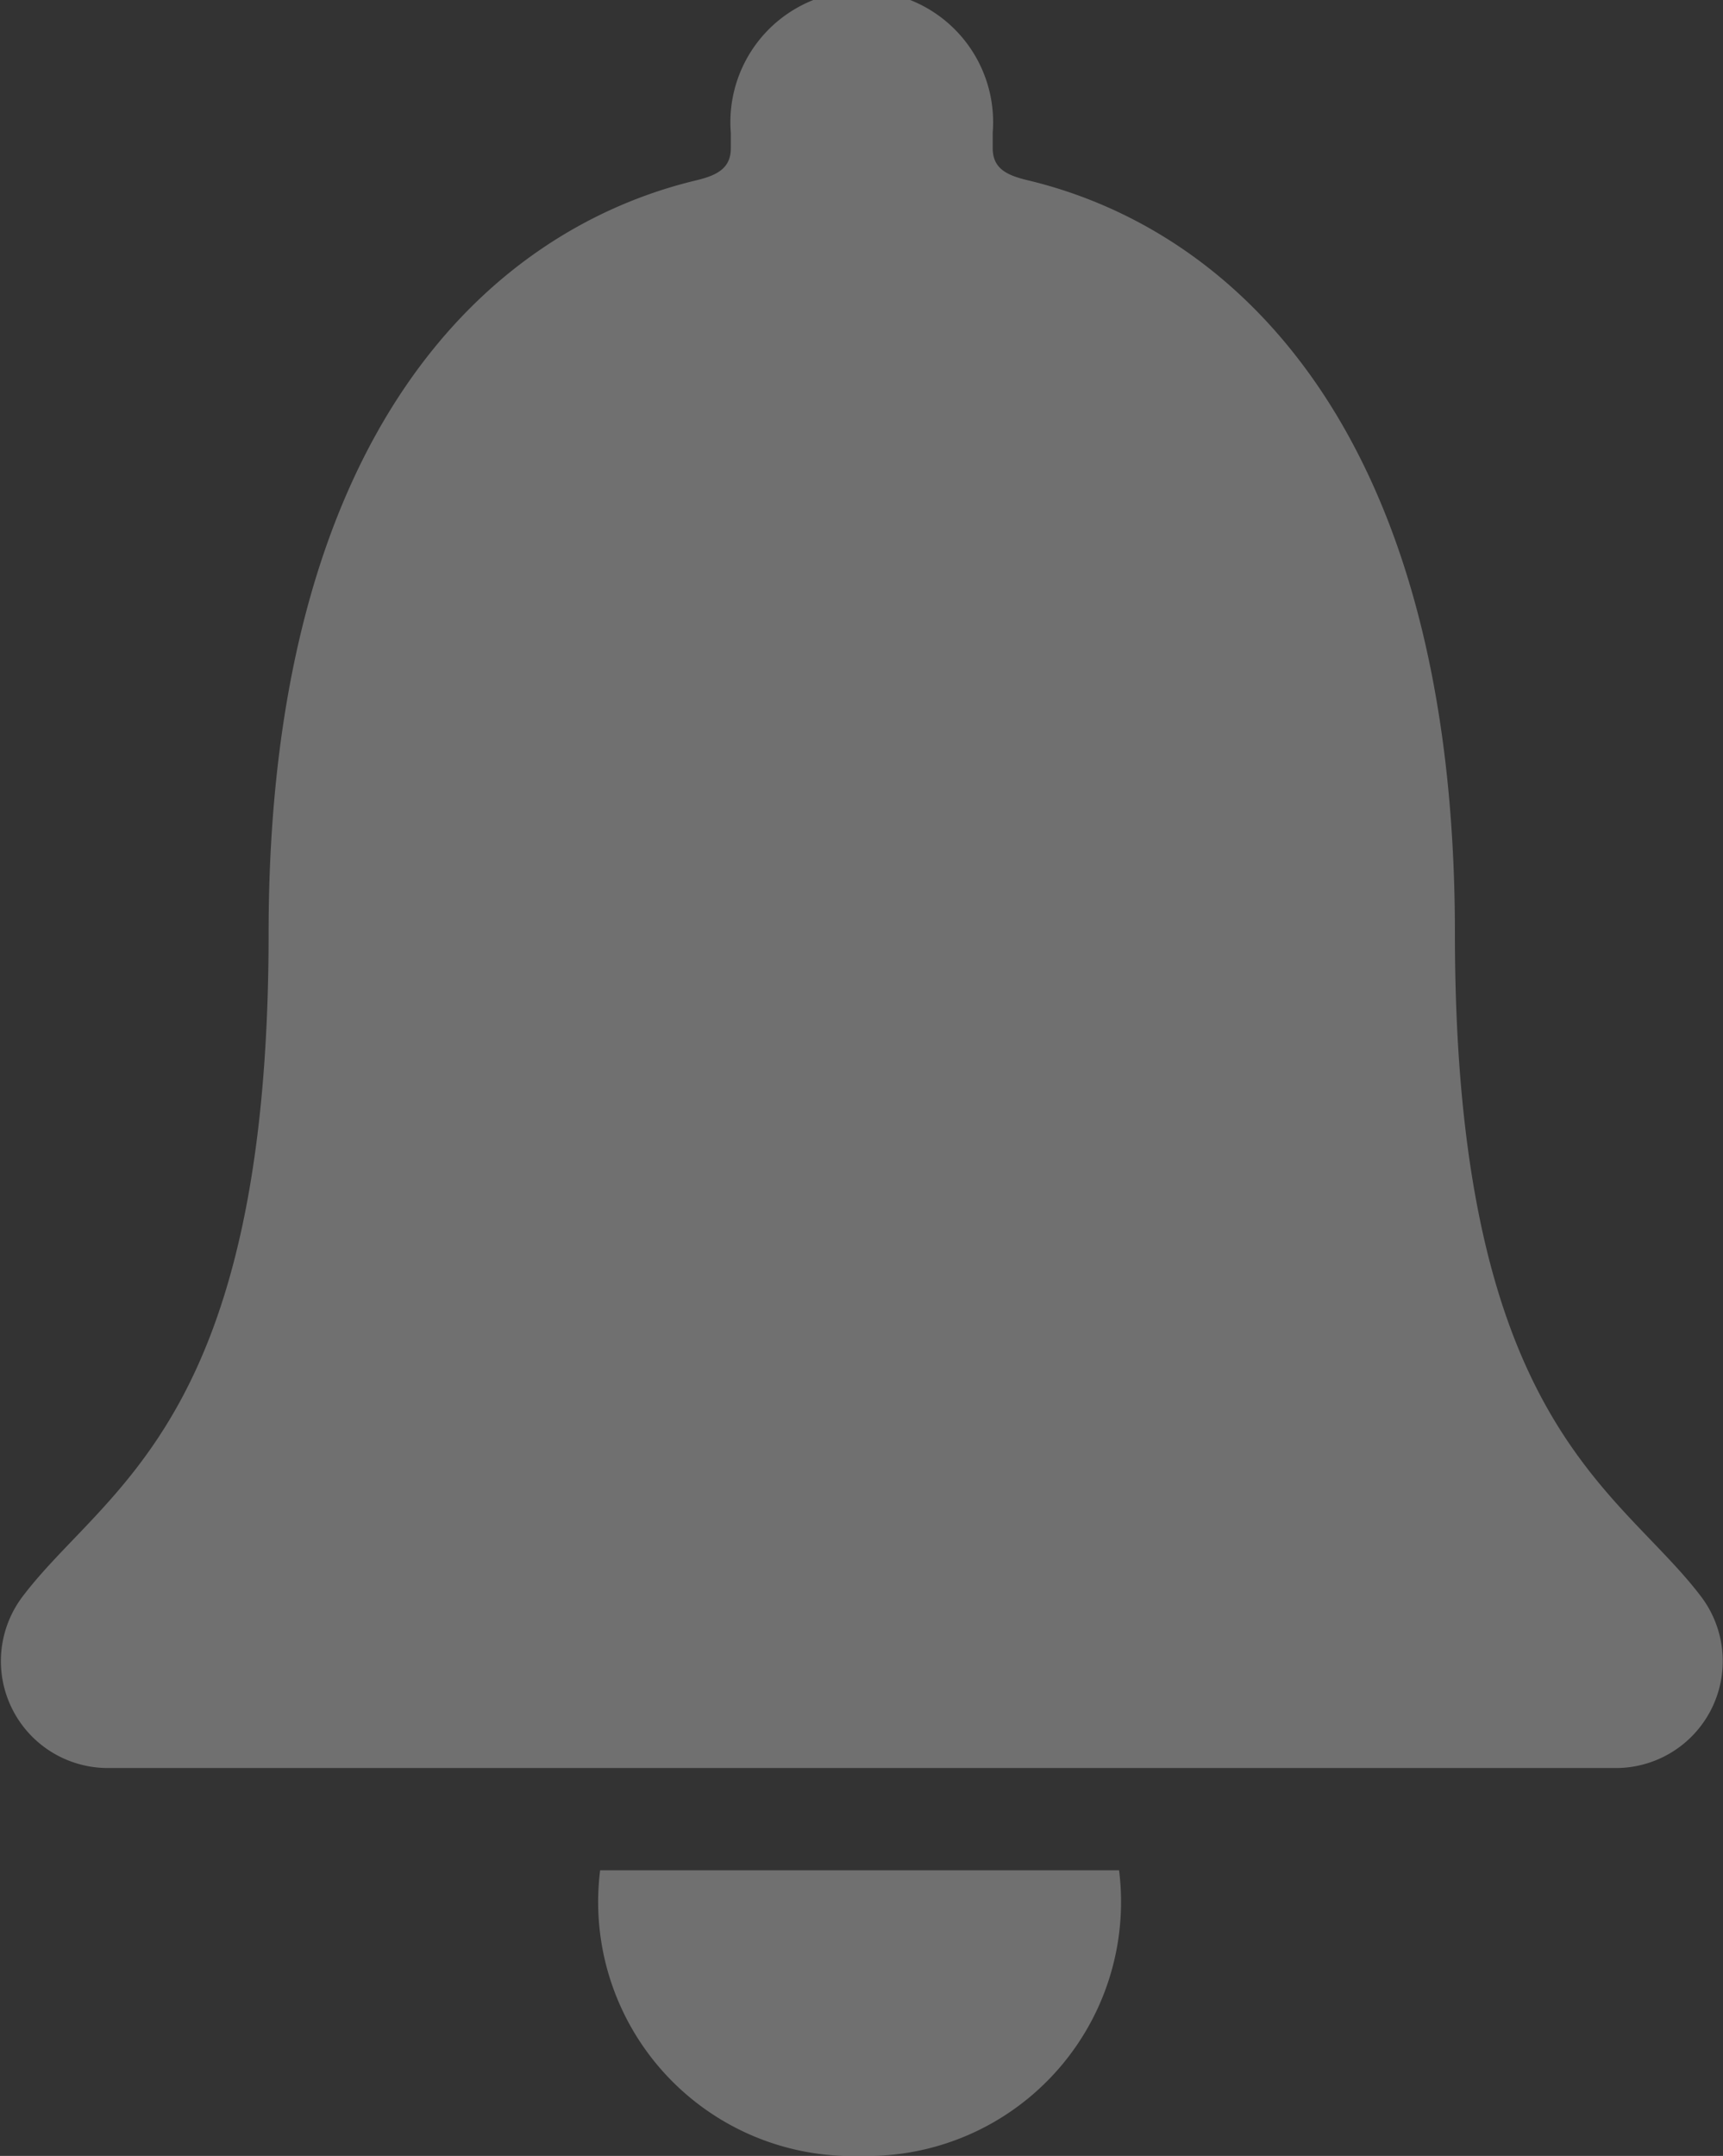 <svg xmlns="http://www.w3.org/2000/svg" width="9.994" height="12.5" viewBox="0 0 9.994 12.5">
  <rect x="0" y="0" width="9.994" height="12.5" fill="#333333" stroke="none"/>
  <g id="Group_279" data-name="Group 279" transform="translate(-1424.506 -230.25)" opacity="0.3">
    <path id="Path_5268" data-name="Path 5268" d="M16.11,29.992a1.473,1.473,0,0,0,1.5-1.656H14.6A1.473,1.473,0,0,0,16.11,29.992Z" transform="translate(1413.387 212.758)" fill="#fff"/>
    <path id="Path_5269" data-name="Path 5269" d="M16.628,13.187c-.481-.634-1.428-1.006-1.428-3.846,0-2.915-1.287-4.086-2.487-4.368-.112-.028-.194-.066-.194-.184V4.7A.762.762,0,1,0,11,4.7V4.79c0,.116-.081.156-.194.184-1.2.284-2.487,1.453-2.487,4.368,0,2.84-.947,3.209-1.428,3.846a.62.62,0,0,0,.5.993h8.751A.62.62,0,0,0,16.628,13.187Z" transform="translate(1417.745 226.32)" fill="#fff"/>
  </g>
</svg>
